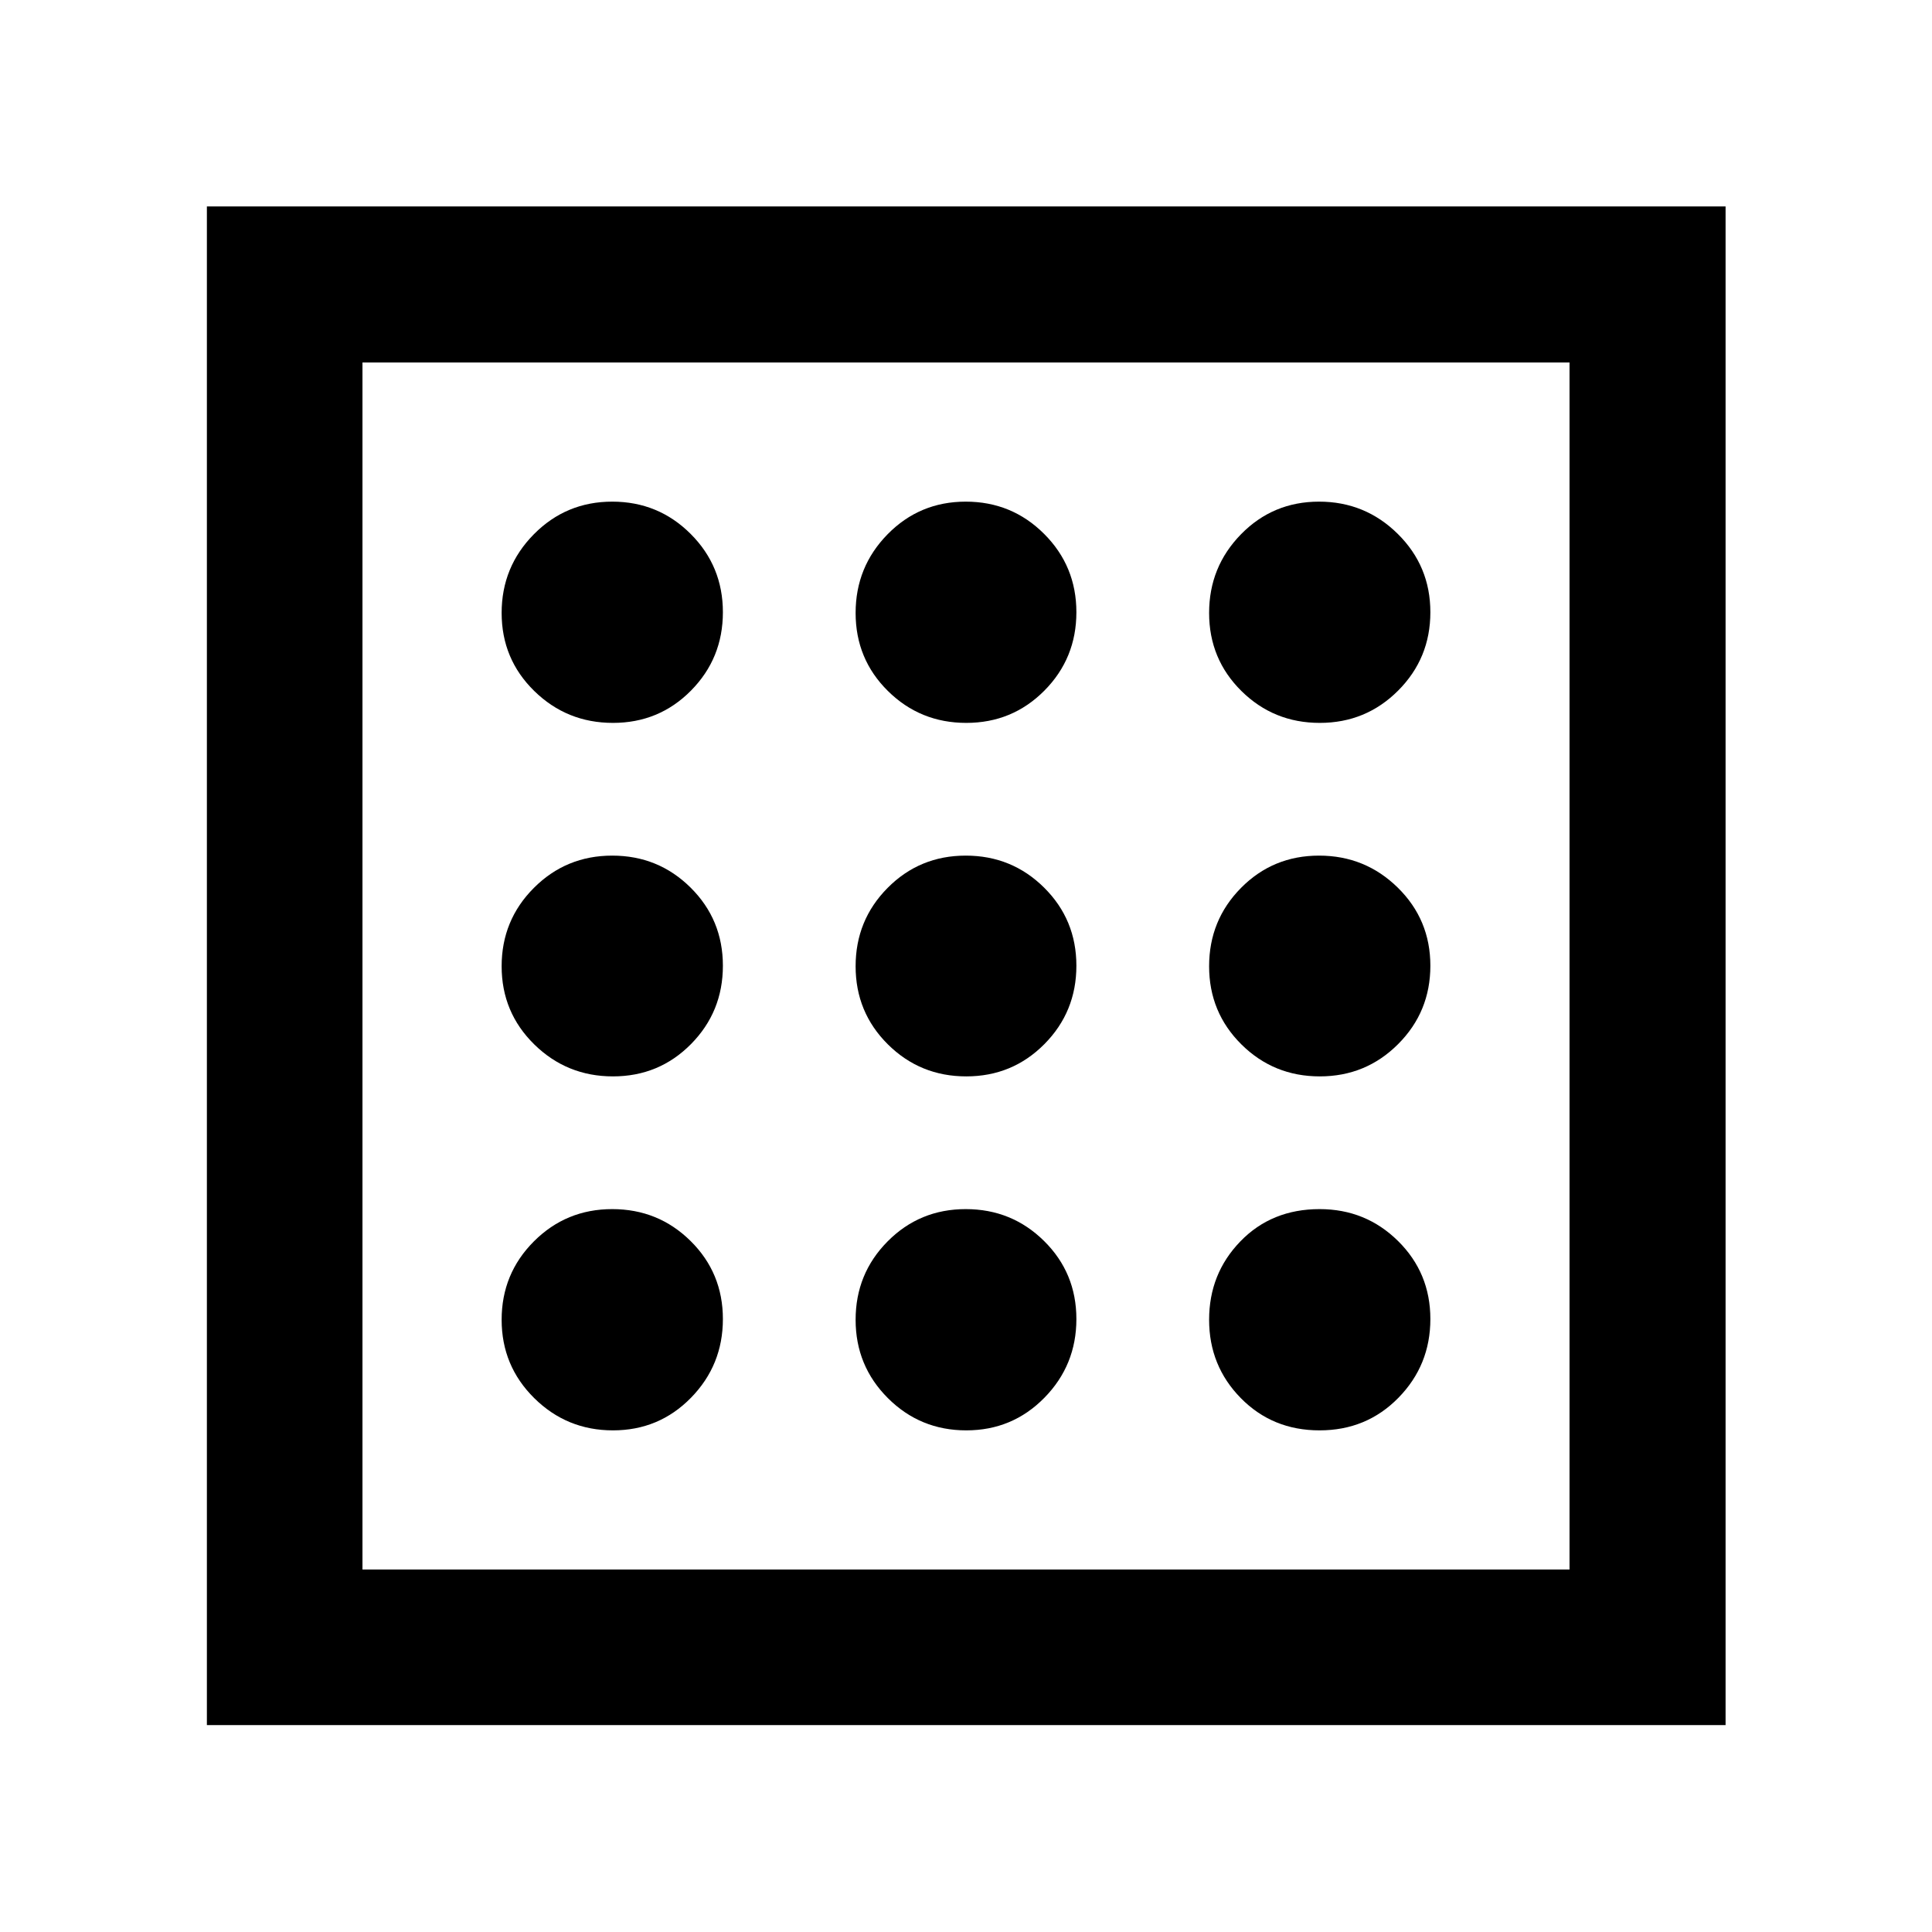 <svg xmlns="http://www.w3.org/2000/svg" height="48" viewBox="0 -960 960 960" width="48"><path d="M304.57-249.26q22.91 0 38.77-16.2 15.86-16.2 15.86-39.11t-16.04-38.77q-16.04-15.86-38.95-15.86-22.91 0-38.93 16.04t-16.02 38.95q0 22.91 16.2 38.93t39.11 16.02Zm0-351.54q22.91 0 38.77-16.04 15.86-16.04 15.86-38.95 0-22.91-16.04-38.93t-38.95-16.02q-22.91 0-38.93 16.2t-16.02 39.11q0 22.91 16.2 38.77 16.2 15.86 39.11 15.86Zm0 175.65q22.91 0 38.77-16.04 15.86-16.04 15.86-38.94 0-22.91-16.04-38.82-16.04-15.9-38.95-15.9-22.91 0-38.93 16.04t-16.02 38.94q0 22.91 16.2 38.82 16.2 15.9 39.11 15.9Zm351.1 175.89q23.35 0 39.21-16.2t15.86-39.11q0-22.91-16.05-38.77-16.06-15.86-38.99-15.86-23.85 0-39.37 16.04-15.53 16.04-15.53 38.95 0 22.91 15.76 38.93t39.11 16.02Zm.12-351.54q22.91 0 38.93-16.04t16.02-38.95q0-22.91-16.2-38.93t-39.11-16.02q-22.91 0-38.77 16.2-15.86 16.2-15.86 39.11t16.04 38.77q16.04 15.86 38.95 15.86Zm0 175.65q22.91 0 38.93-16.04t16.02-38.94q0-22.91-16.2-38.82-16.2-15.9-39.11-15.9t-38.77 16.04q-15.86 16.04-15.86 38.94 0 22.91 16.04 38.82 16.04 15.9 38.95 15.9ZM480.13-600.8q22.91 0 38.82-16.04 15.9-16.04 15.9-38.95 0-22.91-16.04-38.93t-38.94-16.02q-22.91 0-38.82 16.2-15.9 16.2-15.9 39.11t16.04 38.77q16.04 15.86 38.94 15.86Zm0 351.54q22.91 0 38.82-16.2 15.9-16.2 15.9-39.11t-16.04-38.77q-16.04-15.86-38.94-15.86-22.91 0-38.82 16.04-15.9 16.04-15.9 38.95 0 22.91 16.04 38.93t38.94 16.02Zm0-175.89q22.91 0 38.82-16.04 15.9-16.04 15.9-38.94 0-22.91-16.04-38.82-16.04-15.9-38.94-15.9-22.91 0-38.82 16.04-15.9 16.04-15.9 38.94 0 22.91 16.04 38.82 16.04 15.9 38.94 15.9ZM102.8-102.8v-754.63h754.63v754.63H102.8Zm77.31-77.31h599.78v-599.78H180.11v599.78Zm0 0v-599.78 599.78Z"/></svg>